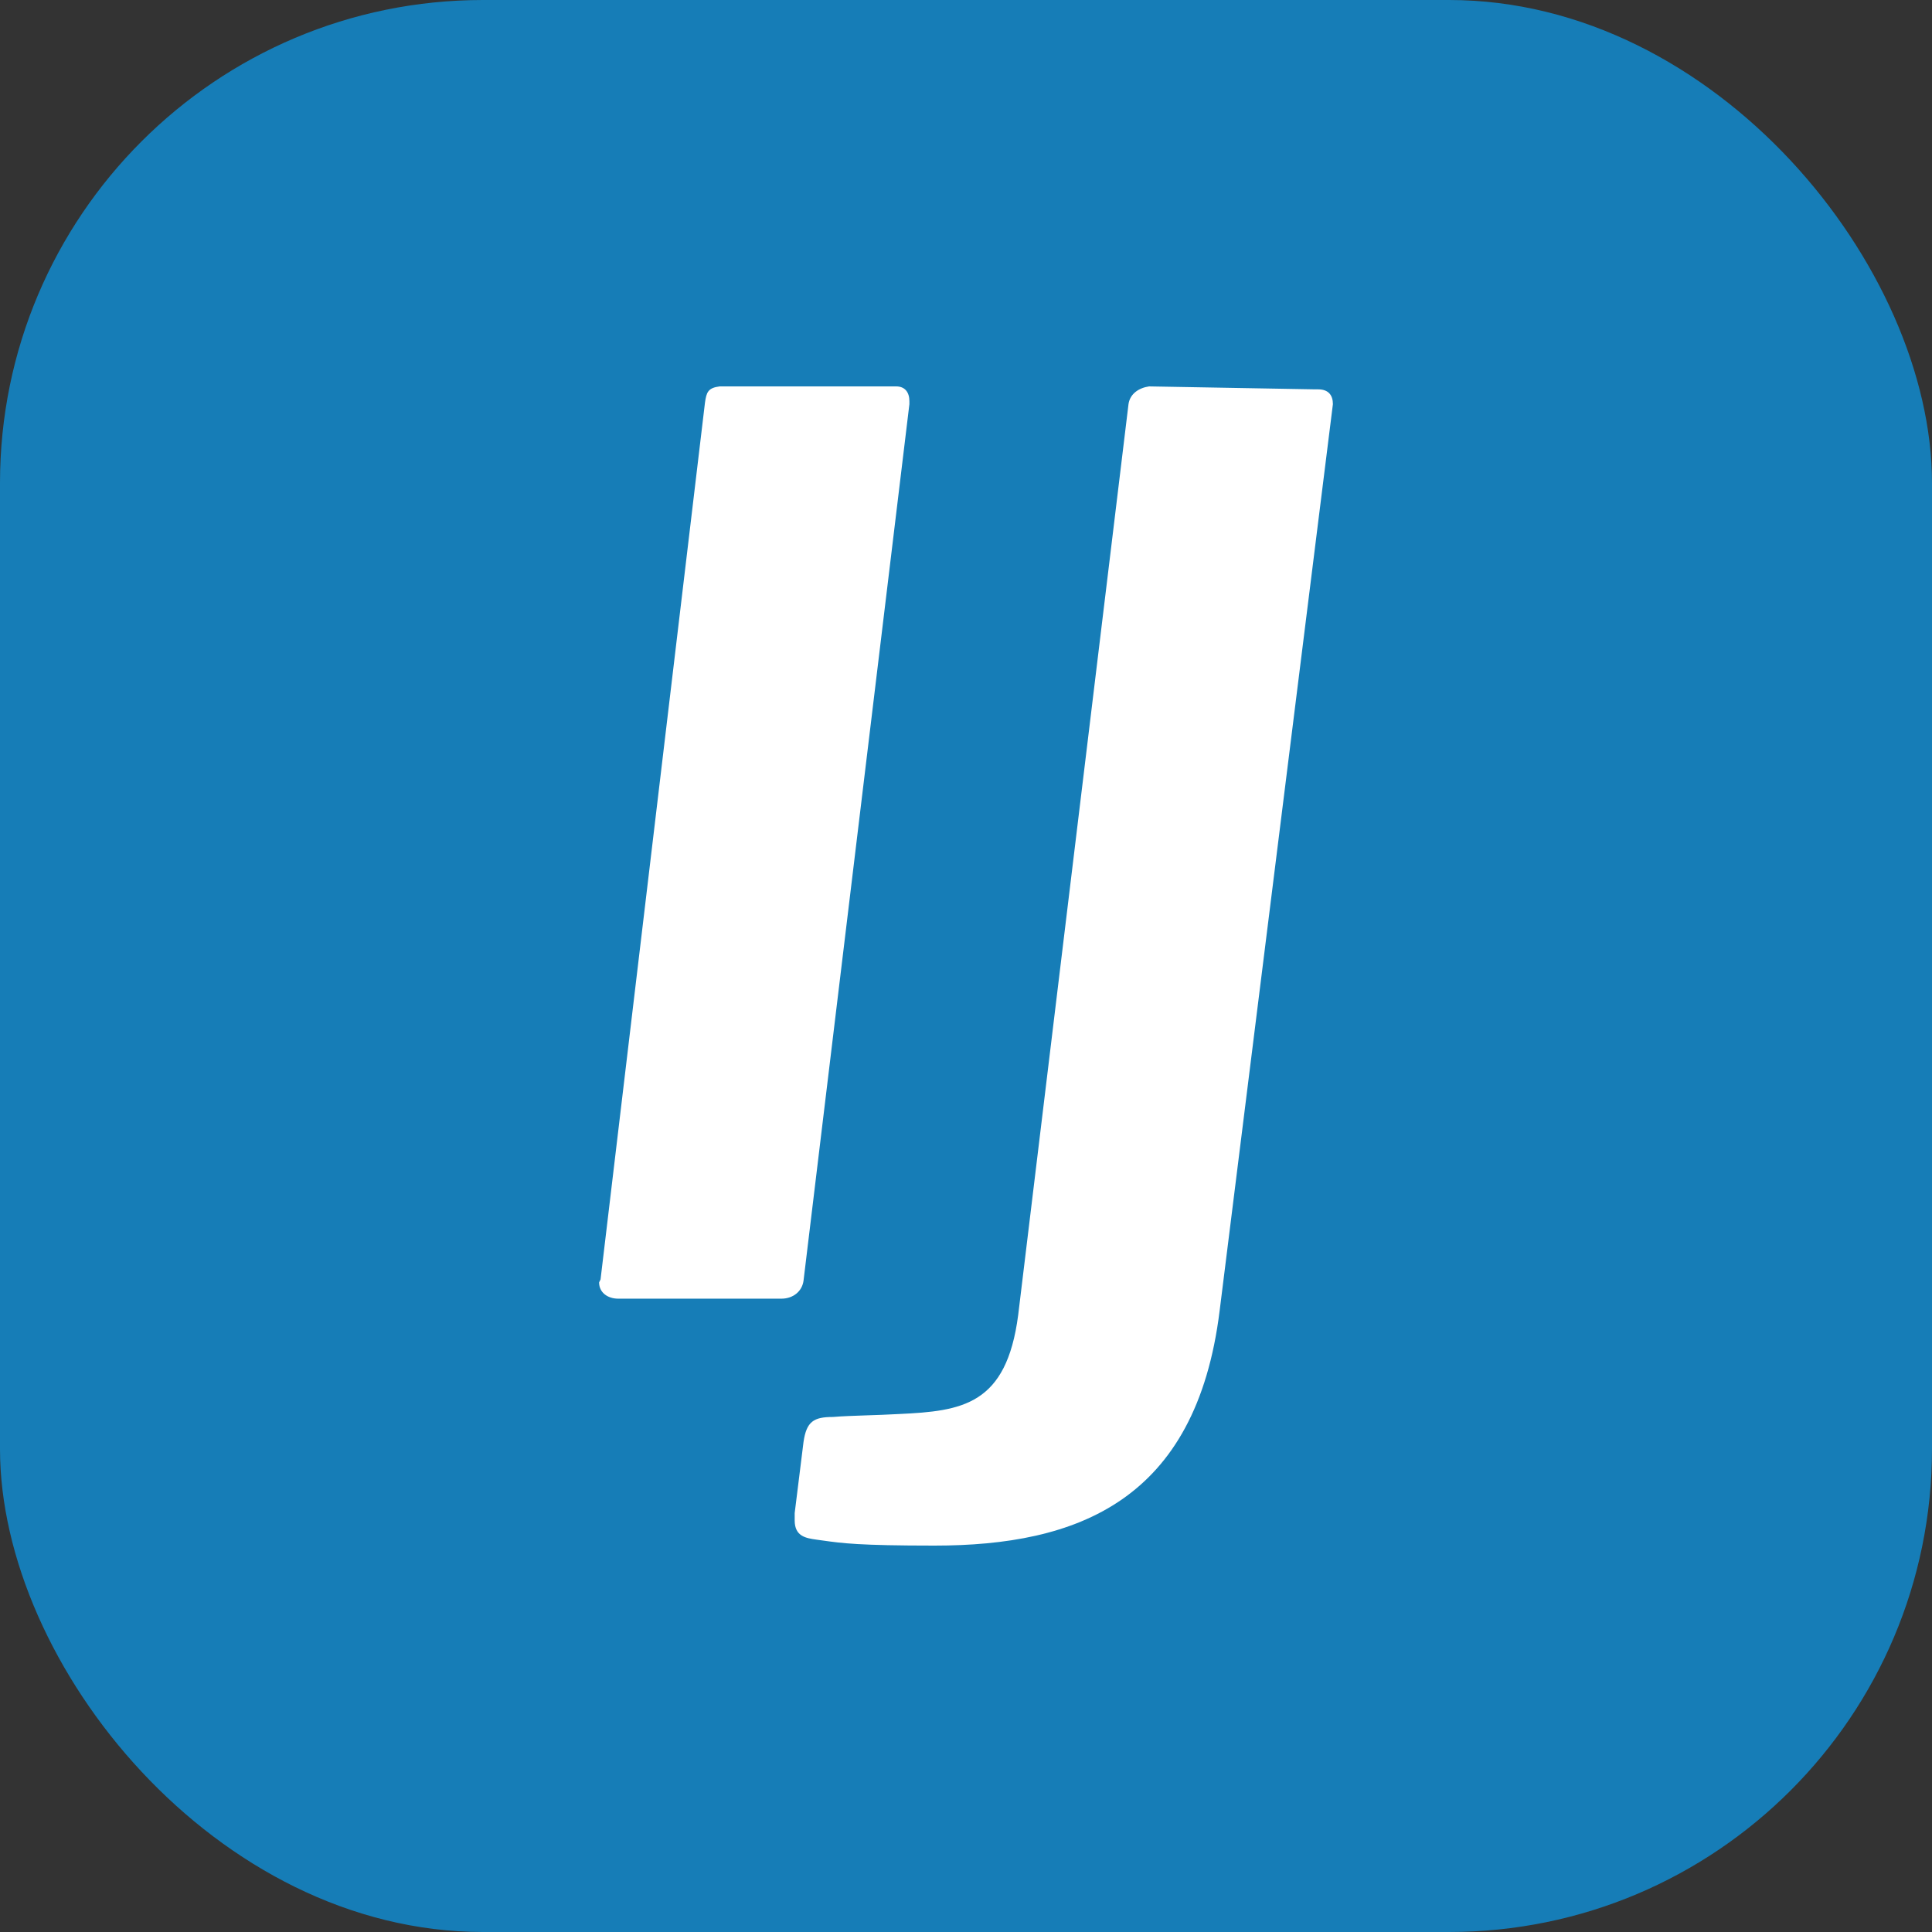 <svg width="64" height="64" viewBox="0 0 64 64" fill="none" xmlns="http://www.w3.org/2000/svg">
<rect x="0" y="0" width="64" height="64" fill="#333333" stroke="none"/>
<g clip-path="url(#clip0_2011_7426)">
<rect width="64" height="64" fill="#167DB7"/>
<path fill-rule="evenodd" clip-rule="evenodd" d="M25.886 43.02C26.276 43.02 26.568 42.775 26.617 42.432L30.125 13.388V13.29C30.125 12.996 29.978 12.8 29.686 12.8H29.589H23.84C23.451 12.849 23.402 12.996 23.353 13.339L19.894 42.383L19.846 42.481C19.846 42.824 20.138 43.02 20.479 43.02H25.886ZM30.953 51.2C35.678 51.2 39.624 49.73 40.403 43.412L44.154 13.388C44.154 13.094 44.008 12.898 43.667 12.898H43.57L38.065 12.8C37.724 12.849 37.432 13.045 37.383 13.388L33.729 43.559C33.34 46.547 31.878 46.743 29.784 46.841C29.389 46.863 29.023 46.875 28.687 46.886C28.278 46.9 27.913 46.912 27.591 46.939C26.958 46.939 26.715 47.086 26.617 47.771L26.325 50.122V50.367C26.325 50.899 26.705 50.954 27.043 51.002L27.055 51.004C27.128 51.014 27.198 51.023 27.266 51.033C27.887 51.12 28.452 51.2 30.953 51.2Z" fill="white"/>
</g>
<defs>
<clipPath id="clip0_2011_7426">
<rect width="64" height="64" rx="16" fill="white"/>
</clipPath>
</defs>
</svg>

